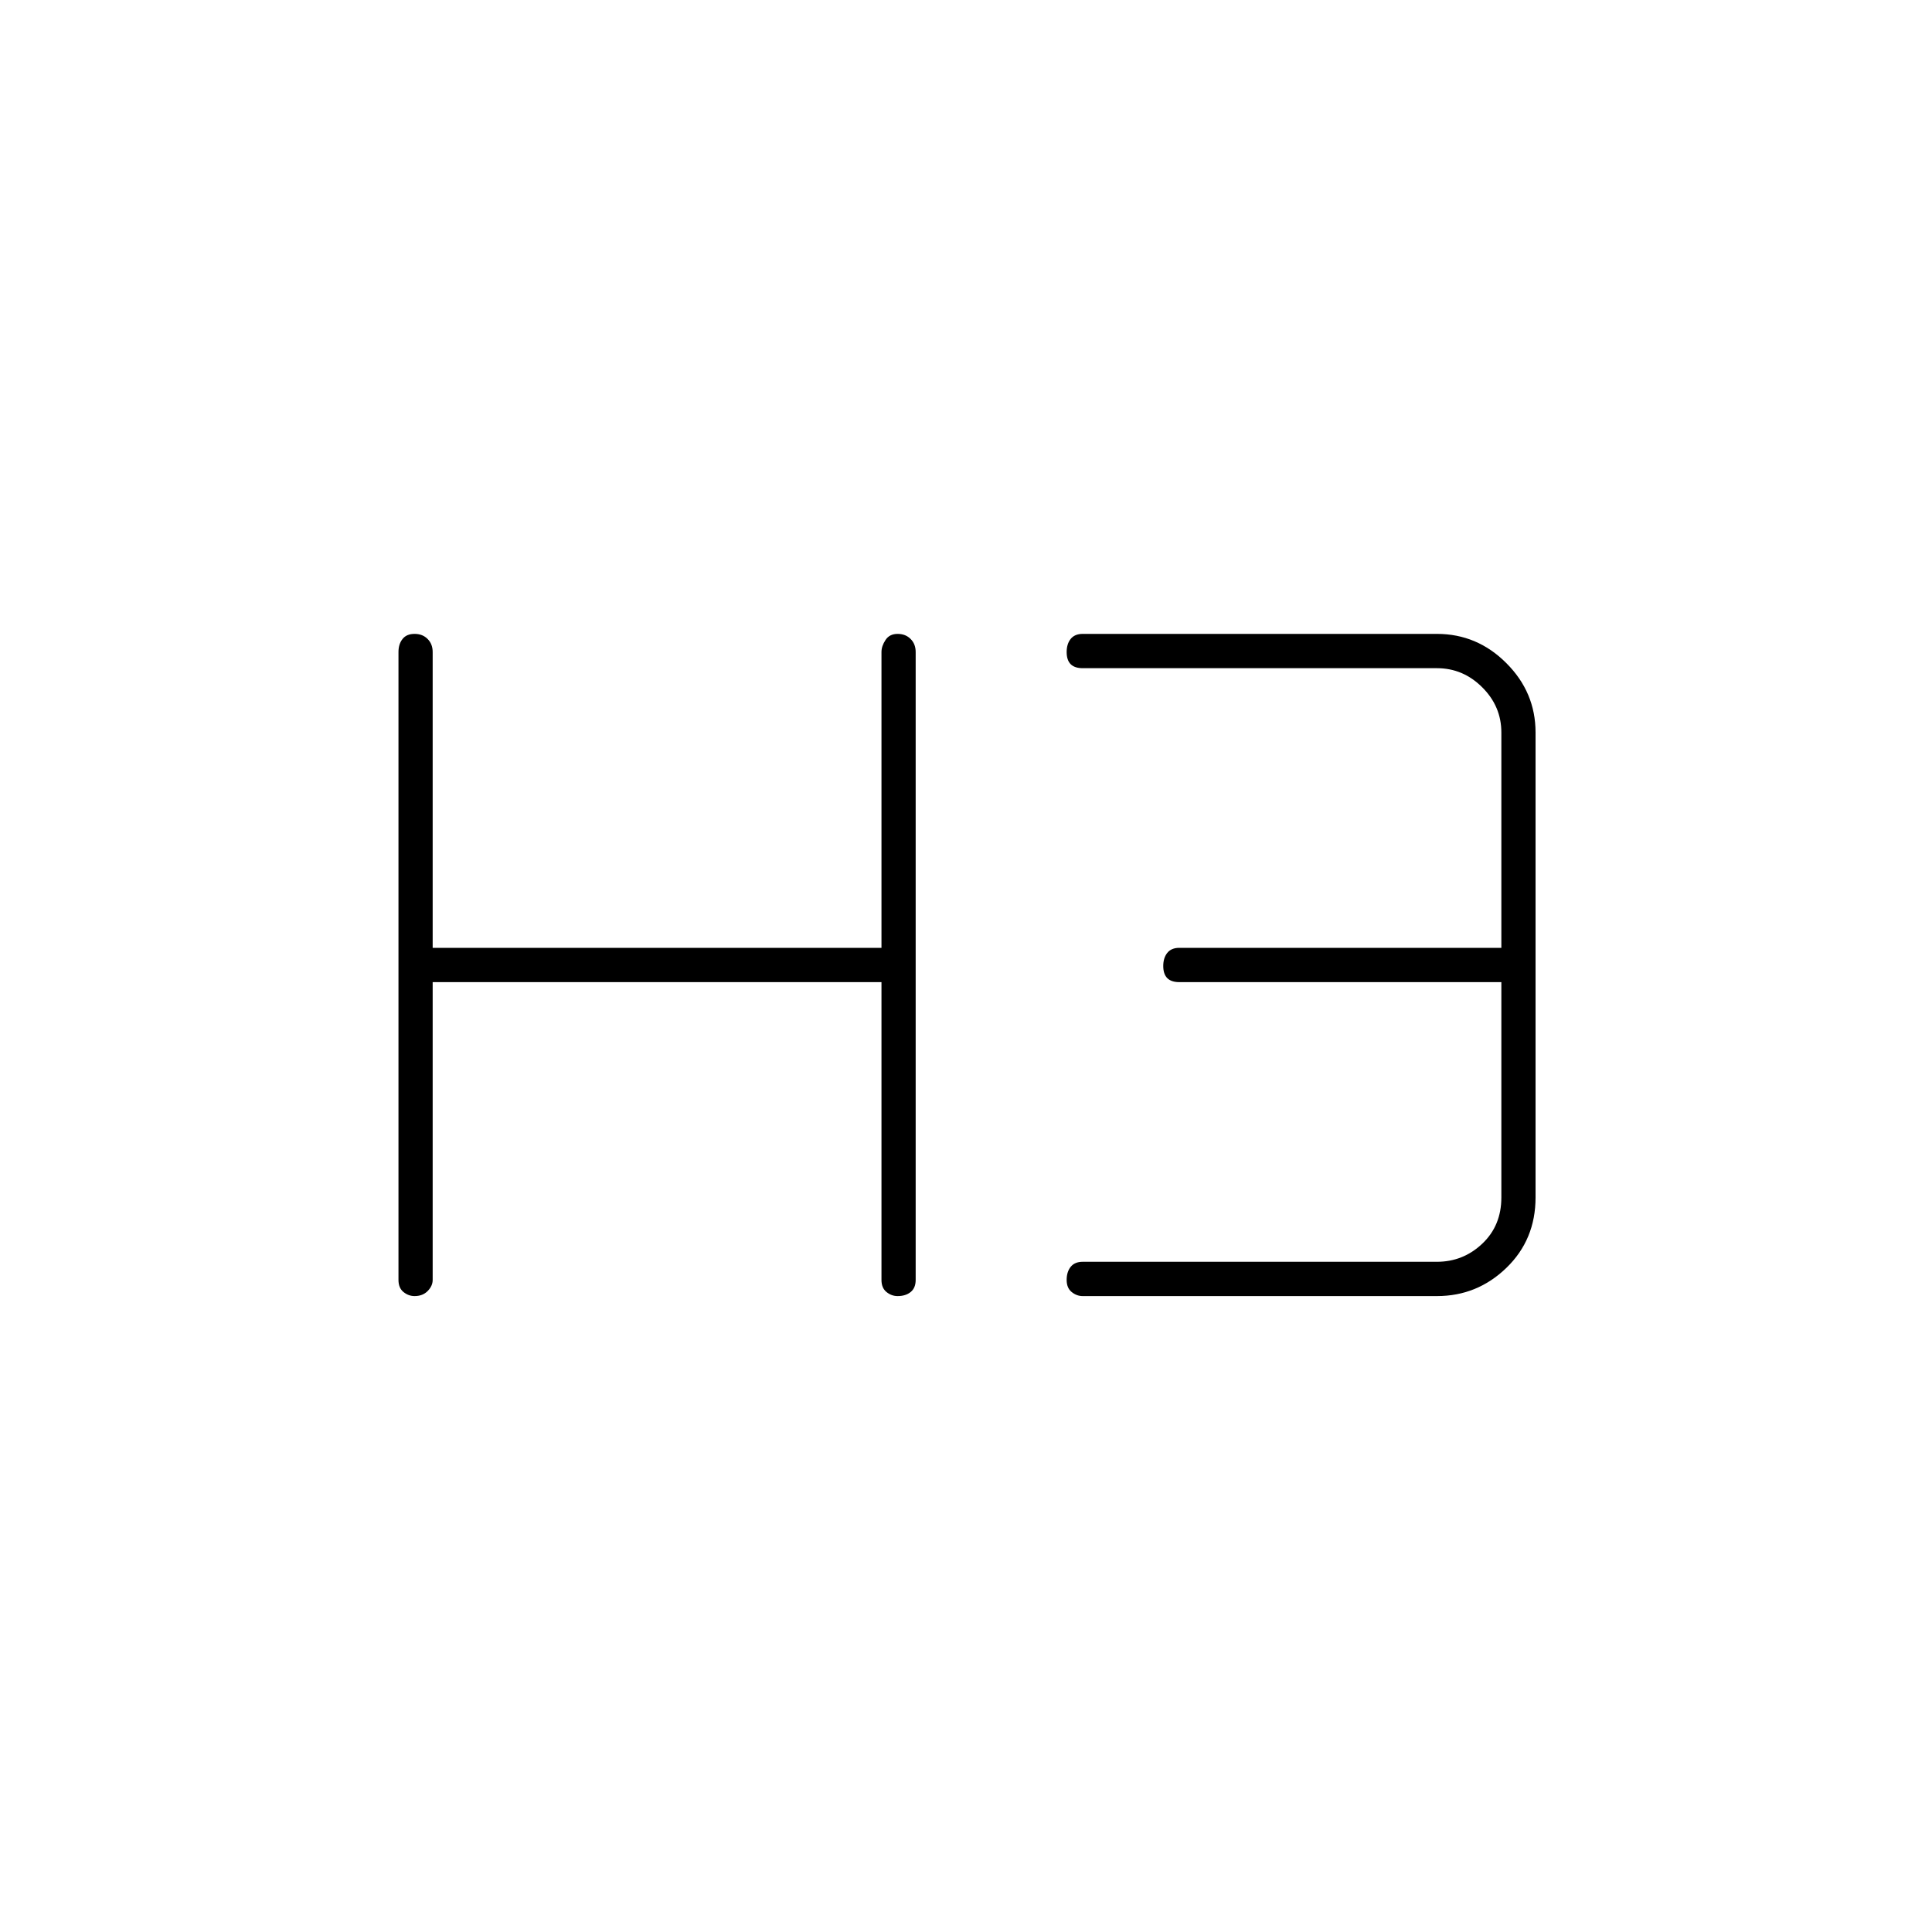 <svg xmlns="http://www.w3.org/2000/svg" height="20" width="20"><path d="M4.292 13.417q-.063 0-.115-.042-.052-.042-.052-.125v-6.5q0-.083.042-.135.041-.053.125-.053.083 0 .135.053.052.052.052.135v3.062h4.646V6.75q0-.062.042-.125.041-.063.125-.063.083 0 .135.053.052.052.052.135v6.5q0 .083-.052.125-.052.042-.135.042-.063 0-.115-.042-.052-.042-.052-.125v-3.083H4.479v3.083q0 .062-.052.115-.052.052-.135.052Zm6.916 0q-.062 0-.114-.042-.052-.042-.052-.125 0-.083.041-.135.042-.053.125-.053h3.667q.271 0 .469-.187.198-.187.198-.479v-2.229h-3.334q-.083 0-.125-.042-.041-.042-.041-.125 0-.083.041-.135.042-.053.125-.053h3.334V7.583q0-.271-.198-.468-.198-.198-.469-.198h-3.667q-.083 0-.125-.042-.041-.042-.041-.125 0-.083.041-.135.042-.053.125-.053h3.667q.417 0 .719.303.302.302.302.718v4.813q0 .437-.302.729t-.719.292Z"/></svg>